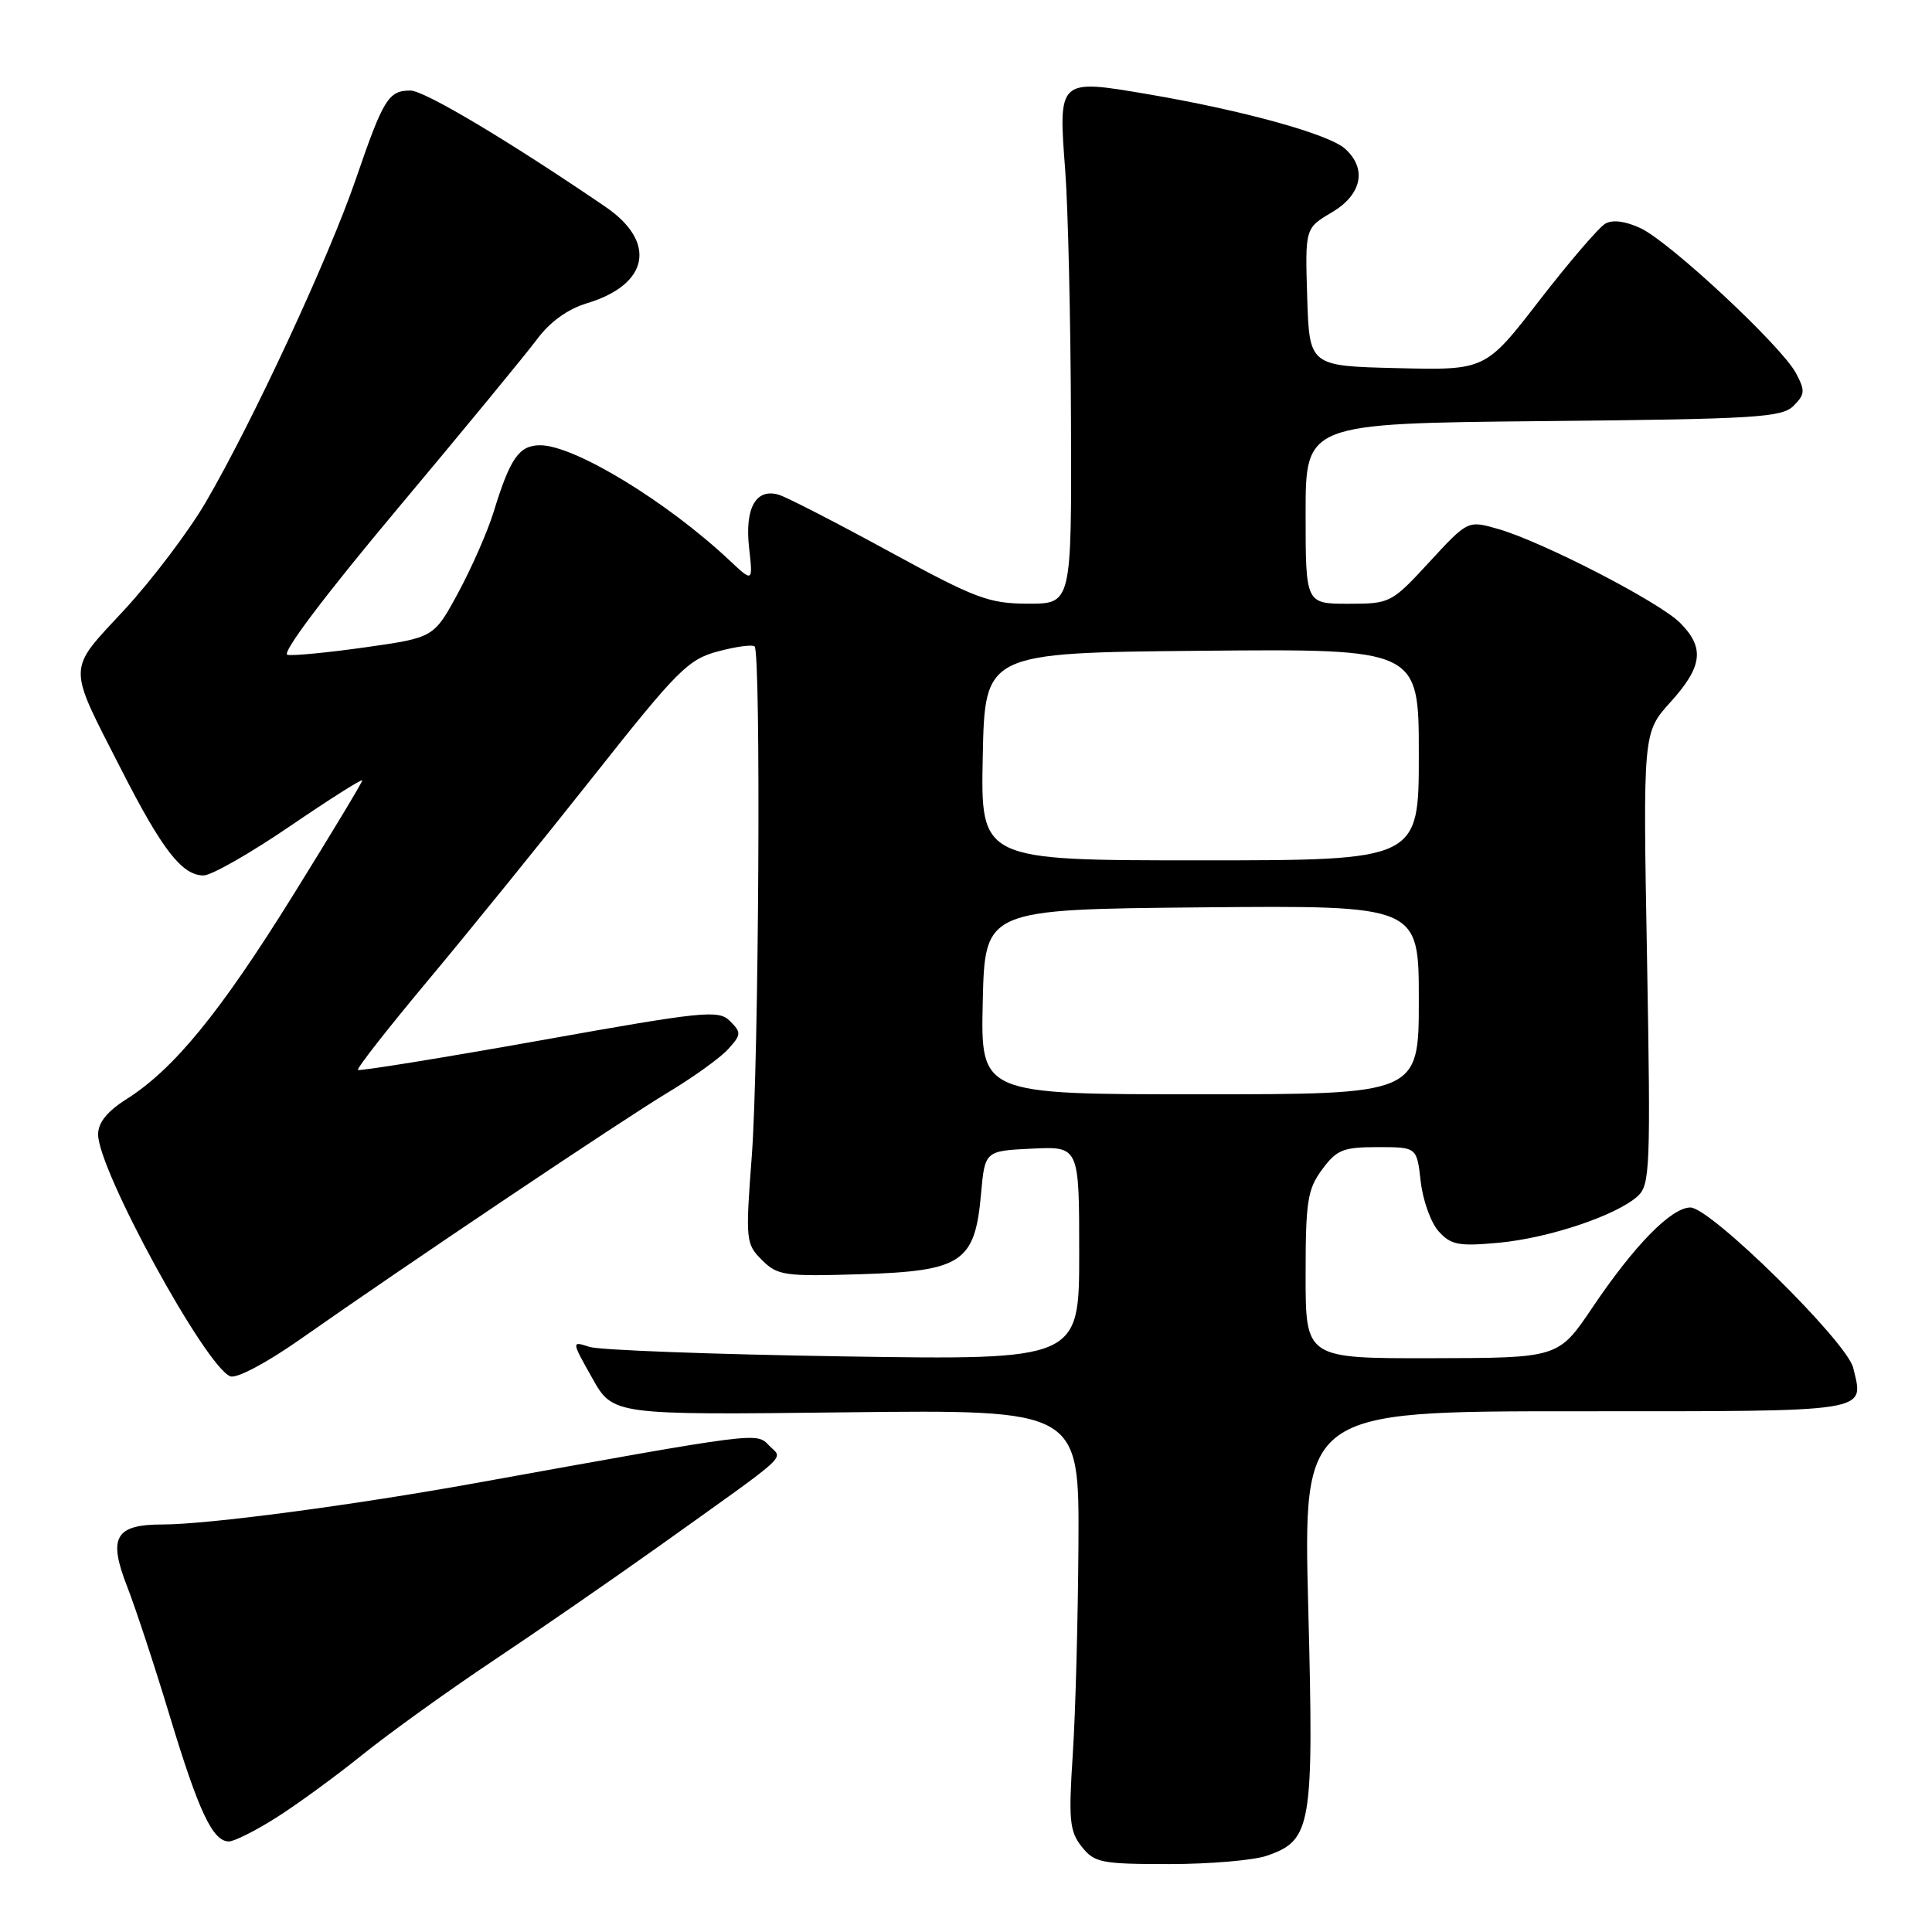 <?xml version="1.0" encoding="UTF-8" standalone="no"?>
<!DOCTYPE svg PUBLIC "-//W3C//DTD SVG 1.1//EN" "http://www.w3.org/Graphics/SVG/1.1/DTD/svg11.dtd" >
<svg xmlns="http://www.w3.org/2000/svg" xmlns:xlink="http://www.w3.org/1999/xlink" version="1.1" viewBox="0 0 256 256">
 <g >
 <path fill="currentColor"
d=" M 167.88 245.89 C 173.81 243.83 174.10 242.08 173.35 213.03 C 172.68 187.00 172.68 187.00 208.87 187.00 C 248.41 187.00 246.98 187.22 245.56 181.25 C 244.74 177.80 226.66 160.00 223.99 160.00 C 221.46 160.00 216.56 165.00 211.00 173.26 C 206.50 179.94 206.50 179.94 189.75 179.97 C 173.00 180.00 173.00 180.00 173.00 168.96 C 173.00 159.17 173.25 157.58 175.19 154.96 C 177.12 152.34 177.98 152.00 182.56 152.00 C 187.74 152.00 187.74 152.00 188.25 156.54 C 188.53 159.04 189.60 162.02 190.63 163.16 C 192.26 164.97 193.28 165.16 198.60 164.67 C 205.24 164.05 214.17 161.06 217.00 158.50 C 218.64 157.01 218.73 154.75 218.24 126.98 C 217.70 97.07 217.70 97.07 221.35 93.03 C 225.61 88.32 225.91 85.82 222.61 82.52 C 219.84 79.75 204.35 71.76 198.50 70.09 C 194.50 68.94 194.50 68.94 189.40 74.47 C 184.37 79.92 184.21 80.00 178.65 80.00 C 173.00 80.00 173.00 80.00 173.00 68.05 C 173.00 56.11 173.00 56.11 204.47 55.80 C 232.65 55.53 236.11 55.32 237.65 53.78 C 239.18 52.25 239.21 51.76 237.96 49.42 C 236.04 45.84 221.36 32.14 217.43 30.26 C 215.42 29.31 213.70 29.07 212.72 29.63 C 211.87 30.11 207.95 34.68 204.00 39.78 C 196.83 49.06 196.83 49.06 185.16 48.78 C 173.50 48.50 173.50 48.50 173.21 39.37 C 172.93 30.24 172.93 30.24 176.46 28.15 C 180.45 25.80 181.17 22.37 178.24 19.72 C 176.09 17.77 164.74 14.63 152.04 12.47 C 140.21 10.46 140.22 10.45 141.15 22.62 C 141.52 27.50 141.87 42.41 141.91 55.75 C 142.00 80.00 142.00 80.00 136.25 79.99 C 131.04 79.98 129.32 79.34 117.87 73.10 C 110.93 69.31 104.35 65.93 103.26 65.58 C 100.19 64.61 98.66 67.29 99.26 72.59 C 99.77 77.17 99.77 77.17 96.64 74.23 C 88.33 66.43 76.10 59.00 71.58 59.00 C 68.78 59.00 67.60 60.70 65.41 67.83 C 64.62 70.40 62.52 75.19 60.74 78.49 C 57.50 84.48 57.50 84.48 48.50 85.76 C 43.55 86.46 38.87 86.92 38.09 86.77 C 37.24 86.61 42.93 79.04 52.60 67.50 C 61.36 57.05 69.71 46.90 71.17 44.94 C 72.87 42.65 75.23 40.95 77.75 40.19 C 85.99 37.72 87.09 32.08 80.22 27.40 C 67.42 18.67 56.24 12.00 54.39 12.00 C 51.47 12.00 50.81 13.07 47.14 23.76 C 43.55 34.21 33.43 55.99 27.25 66.57 C 24.99 70.43 20.15 76.83 16.50 80.78 C 8.82 89.07 8.84 87.81 16.11 102.05 C 21.50 112.62 24.13 116.00 26.97 116.00 C 28.02 116.00 33.17 113.06 38.43 109.47 C 43.70 105.88 48.00 103.15 48.00 103.41 C 48.00 103.66 43.86 110.54 38.79 118.69 C 29.16 134.18 23.05 141.66 16.75 145.65 C 14.20 147.26 13.00 148.76 13.00 150.32 C 13.00 155.04 27.25 181.12 30.52 182.37 C 31.36 182.69 35.32 180.59 39.74 177.49 C 53.88 167.56 82.41 148.42 88.55 144.73 C 91.88 142.73 95.45 140.16 96.48 139.02 C 98.23 137.09 98.25 136.82 96.73 135.30 C 95.21 133.78 93.35 133.97 71.43 137.89 C 58.42 140.21 47.62 141.95 47.43 141.77 C 47.24 141.58 51.40 136.27 56.67 129.96 C 61.94 123.66 71.78 111.52 78.54 102.98 C 89.77 88.78 91.18 87.36 95.15 86.31 C 97.53 85.67 99.71 85.38 99.99 85.66 C 100.85 86.52 100.55 140.78 99.62 153.12 C 98.77 164.37 98.82 164.82 100.96 166.96 C 103.02 169.02 103.92 169.15 114.06 168.84 C 127.46 168.42 129.18 167.28 129.99 158.23 C 130.50 152.50 130.50 152.50 136.75 152.20 C 143.00 151.90 143.00 151.90 143.00 166.06 C 143.00 180.21 143.00 180.21 111.75 179.73 C 94.56 179.46 79.42 178.90 78.11 178.47 C 75.71 177.69 75.71 177.69 78.47 182.60 C 81.22 187.50 81.22 187.50 112.11 187.14 C 143.00 186.79 143.00 186.79 142.90 204.64 C 142.84 214.46 142.51 226.97 142.15 232.43 C 141.58 241.14 141.72 242.65 143.32 244.68 C 145.01 246.82 145.89 247.00 154.92 247.00 C 160.30 247.00 166.13 246.50 167.88 245.89 Z  M 36.55 240.88 C 39.27 239.17 44.42 235.41 48.00 232.53 C 51.58 229.65 59.35 224.06 65.28 220.10 C 71.20 216.15 81.10 209.31 87.28 204.91 C 105.19 192.12 103.74 193.44 101.92 191.55 C 100.20 189.77 100.81 189.69 63.00 196.52 C 46.78 199.45 27.52 202.00 21.57 202.00 C 15.26 202.00 14.29 203.68 16.85 210.23 C 17.98 213.13 20.54 220.90 22.53 227.50 C 26.34 240.07 28.19 244.00 30.33 244.00 C 31.03 244.00 33.83 242.60 36.55 240.88 Z  M 130.22 132.75 C 130.50 120.50 130.50 120.50 159.25 120.23 C 188.00 119.97 188.00 119.97 188.00 132.48 C 188.00 145.00 188.00 145.00 158.97 145.00 C 129.94 145.00 129.94 145.00 130.22 132.75 Z  M 130.22 100.25 C 130.50 86.50 130.50 86.50 159.25 86.23 C 188.00 85.97 188.00 85.97 188.00 99.98 C 188.00 114.00 188.00 114.00 158.97 114.00 C 129.94 114.00 129.94 114.00 130.22 100.25 Z "/>
</g>
</svg>